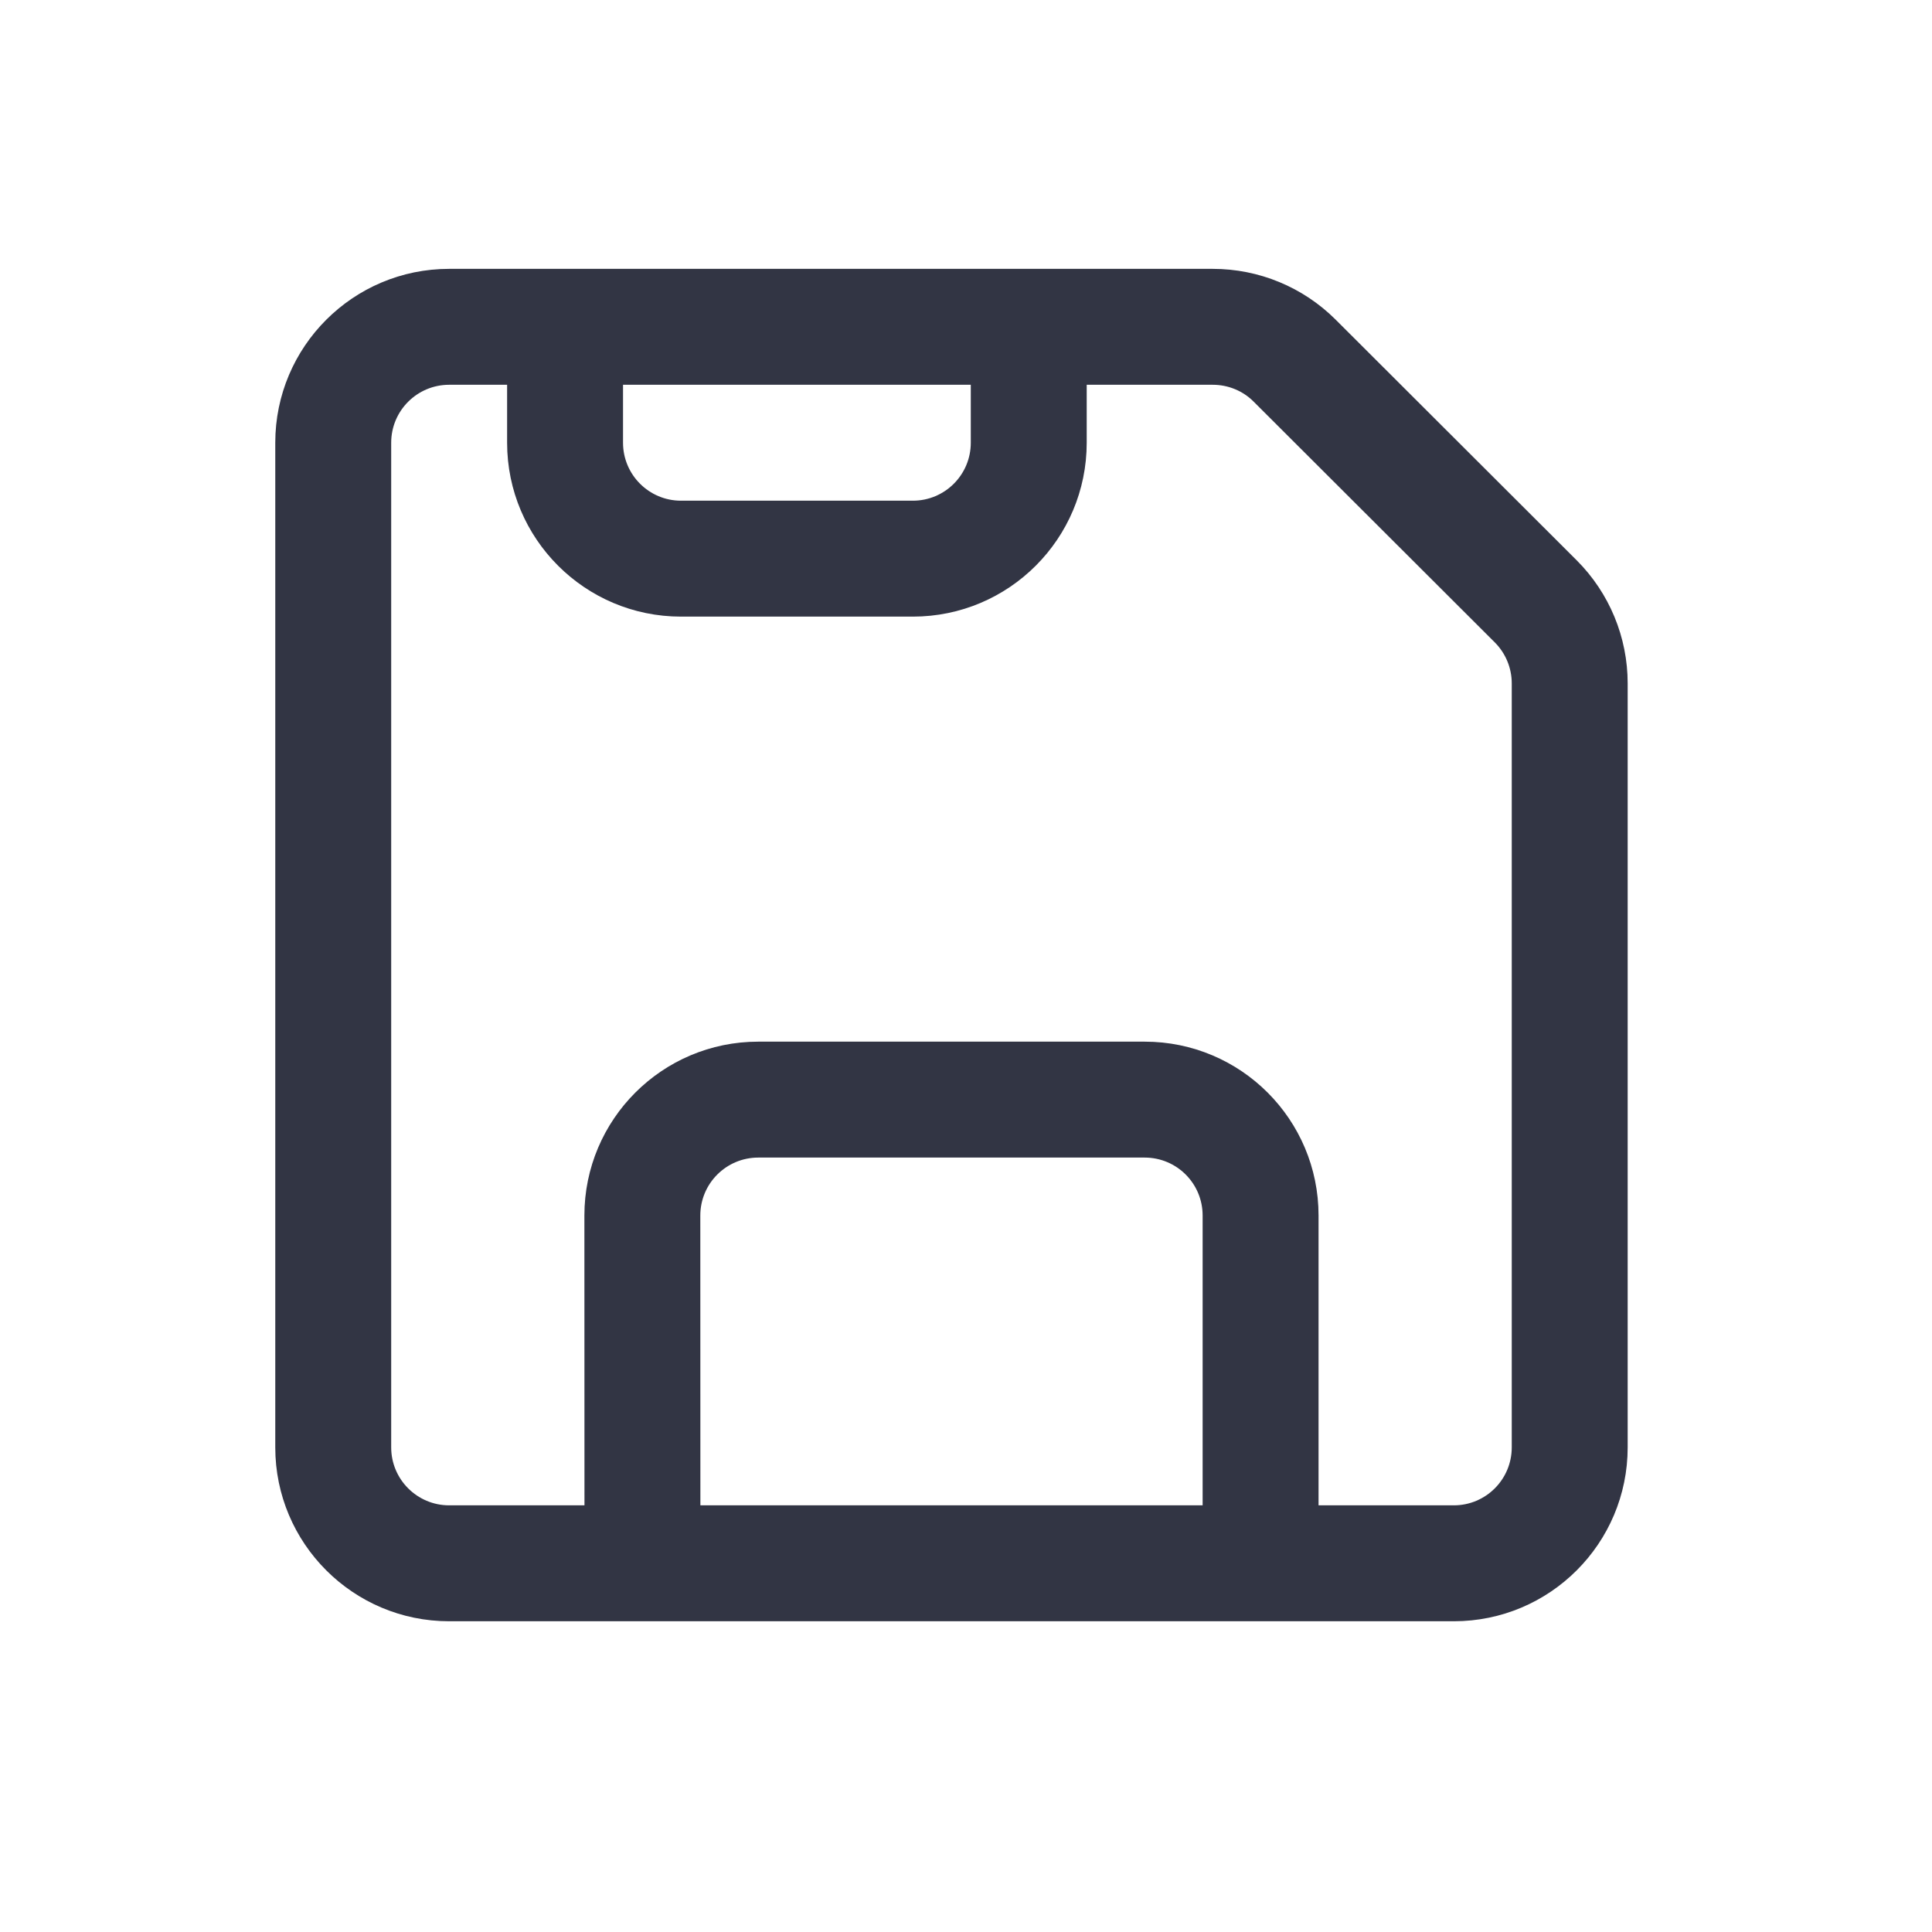 <svg width="25" height="25" viewBox="0 0 25 25" fill="none" xmlns="http://www.w3.org/2000/svg">
  <path fill-rule="evenodd" clip-rule="evenodd"
    d="M5.812 3.479C4.57 3.479 3.562 4.486 3.562 5.729V18.729C3.562 19.971 4.57 20.979 5.812 20.979H18.812C20.055 20.979 21.062 19.971 21.062 18.729L21.062 8.843C21.062 8.245 20.825 7.673 20.402 7.25L17.283 4.136C16.861 3.715 16.29 3.479 15.693 3.479H5.812ZM5.812 4.979C5.398 4.979 5.062 5.314 5.062 5.729V18.729C5.062 19.143 5.398 19.479 5.812 19.479H7.563L7.562 15.729C7.562 14.486 8.57 13.479 9.812 13.479L14.812 13.479C16.055 13.479 17.062 14.486 17.062 15.729V19.479H18.812C19.227 19.479 19.562 19.143 19.562 18.729L19.562 8.843C19.562 8.644 19.483 8.453 19.342 8.312L16.223 5.198C16.083 5.057 15.892 4.979 15.693 4.979H14.062L14.062 5.729C14.062 6.971 13.055 7.979 11.812 7.979H8.812C7.57 7.979 6.562 6.971 6.562 5.729V4.979H5.812ZM8.062 4.979V5.729C8.062 6.143 8.398 6.479 8.812 6.479H11.812C12.227 6.479 12.562 6.143 12.562 5.729L12.562 4.979H8.062ZM15.562 19.479L9.063 19.479L9.062 15.729C9.062 15.314 9.398 14.979 9.812 14.979L14.812 14.979C15.227 14.979 15.562 15.314 15.562 15.729V19.479Z"
    fill="#323544" />
</svg>
